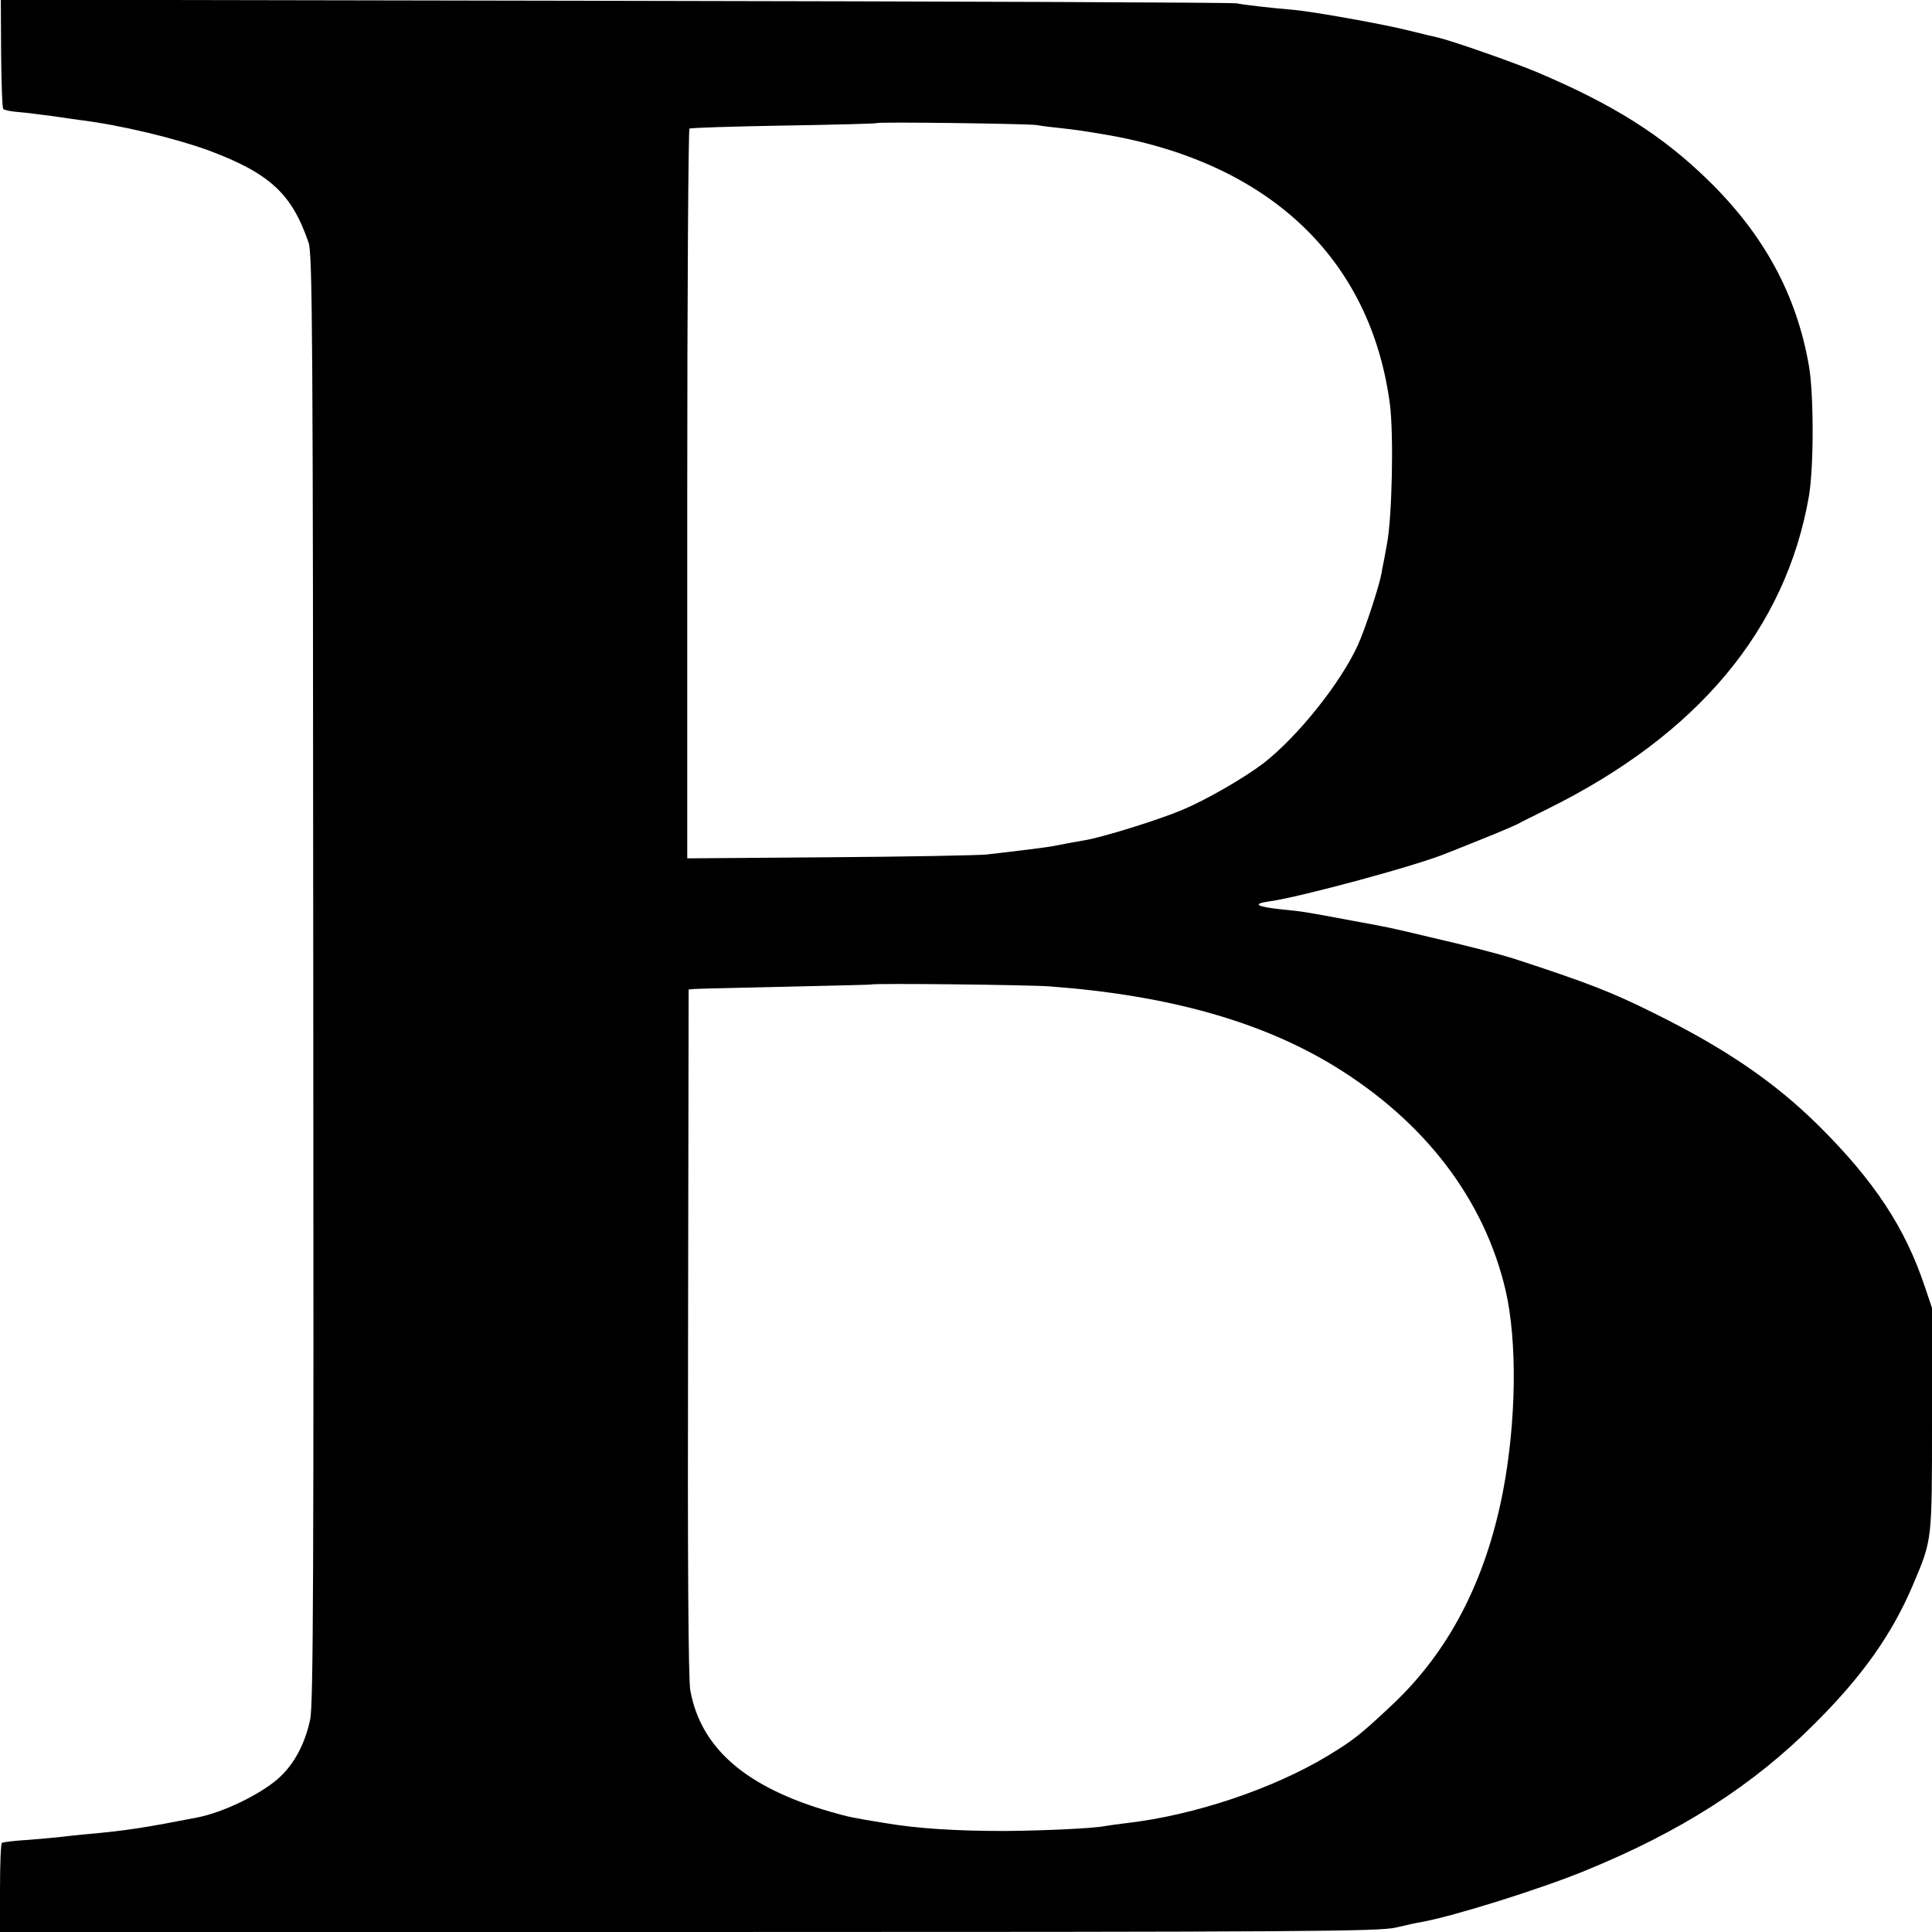 <?xml version="1.0" standalone="no"?>
<!DOCTYPE svg PUBLIC "-//W3C//DTD SVG 20010904//EN"
 "http://www.w3.org/TR/2001/REC-SVG-20010904/DTD/svg10.dtd">
<svg version="1.0" xmlns="http://www.w3.org/2000/svg"
 width="700pt" height="700pt" viewBox="0 0 700 700"
 preserveAspectRatio="xMidYMid meet">
<g transform="translate(0,700) scale(0.1,-0.1)"
fill="#000000" stroke="none">
<path d="M4 6806 c1 -107 4 -197 8 -201 4 -4 28 -9 55 -11 26 -2 80 -9 118
-14 39 -6 86 -12 105 -15 147 -18 345 -66 466 -110 221 -83 301 -156 362 -334
14 -41 16 -312 17 -2665 2 -2183 0 -2631 -11 -2685 -19 -91 -60 -166 -117
-216 -67 -58 -199 -122 -292 -140 -184 -36 -258 -48 -395 -60 -36 -3 -78 -8
-95 -10 -16 -2 -70 -7 -120 -11 -50 -3 -93 -8 -98 -11 -4 -2 -7 -76 -7 -164
l0 -159 2494 0 c2249 0 2501 2 2563 16 37 9 79 18 93 20 116 21 430 119 593
186 346 141 609 309 832 533 173 172 281 325 357 505 69 164 68 152 68 598 l0
403 -26 77 c-71 213 -182 382 -384 583 -160 158 -335 278 -595 407 -156 78
-245 112 -505 197 -56 18 -172 48 -315 81 -148 35 -133 32 -280 59 -176 33
-172 32 -251 40 -92 10 -109 20 -46 29 111 15 544 132 647 176 11 4 67 27 125
50 58 23 116 48 130 55 14 8 63 32 109 55 543 269 861 650 945 1132 18 106 18
370 0 473 -45 258 -163 475 -365 672 -167 163 -343 274 -619 391 -88 37 -314
116 -364 127 -11 2 -55 13 -96 23 -89 23 -356 71 -430 77 -65 5 -178 18 -200
23 -14 3 -1027 7 -2251 9 l-2226 4 1 -195z m3751 -259 c22 -4 65 -9 95 -12 52
-6 74 -9 145 -21 599 -99 971 -448 1041 -979 14 -109 8 -411 -11 -507 -3 -16
-7 -40 -10 -55 -3 -16 -8 -37 -9 -48 -9 -49 -59 -202 -86 -262 -63 -138 -218
-332 -343 -429 -70 -53 -206 -132 -295 -169 -85 -36 -291 -100 -355 -110 -18
-3 -43 -8 -57 -10 -49 -10 -66 -13 -112 -19 -79 -10 -130 -16 -183 -22 -27 -3
-283 -8 -567 -10 l-518 -4 0 1319 c0 726 4 1322 8 1325 5 3 159 8 342 11 184
3 336 7 337 9 5 5 538 -2 578 -7z m50 -3121 c428 -32 765 -127 1030 -289 328
-201 543 -483 620 -812 43 -186 39 -477 -10 -732 -63 -322 -196 -578 -402
-771 -117 -110 -141 -128 -233 -184 -199 -120 -484 -215 -725 -243 -33 -4 -69
-9 -80 -11 -45 -9 -229 -17 -365 -18 -179 0 -318 9 -435 29 -117 19 -127 21
-194 40 -307 88 -472 230 -510 441 -7 40 -10 459 -8 1299 l2 1240 25 2 c14 1
162 4 330 8 168 4 306 7 307 8 5 5 571 -1 648 -7z"/>
</g>
</svg>

